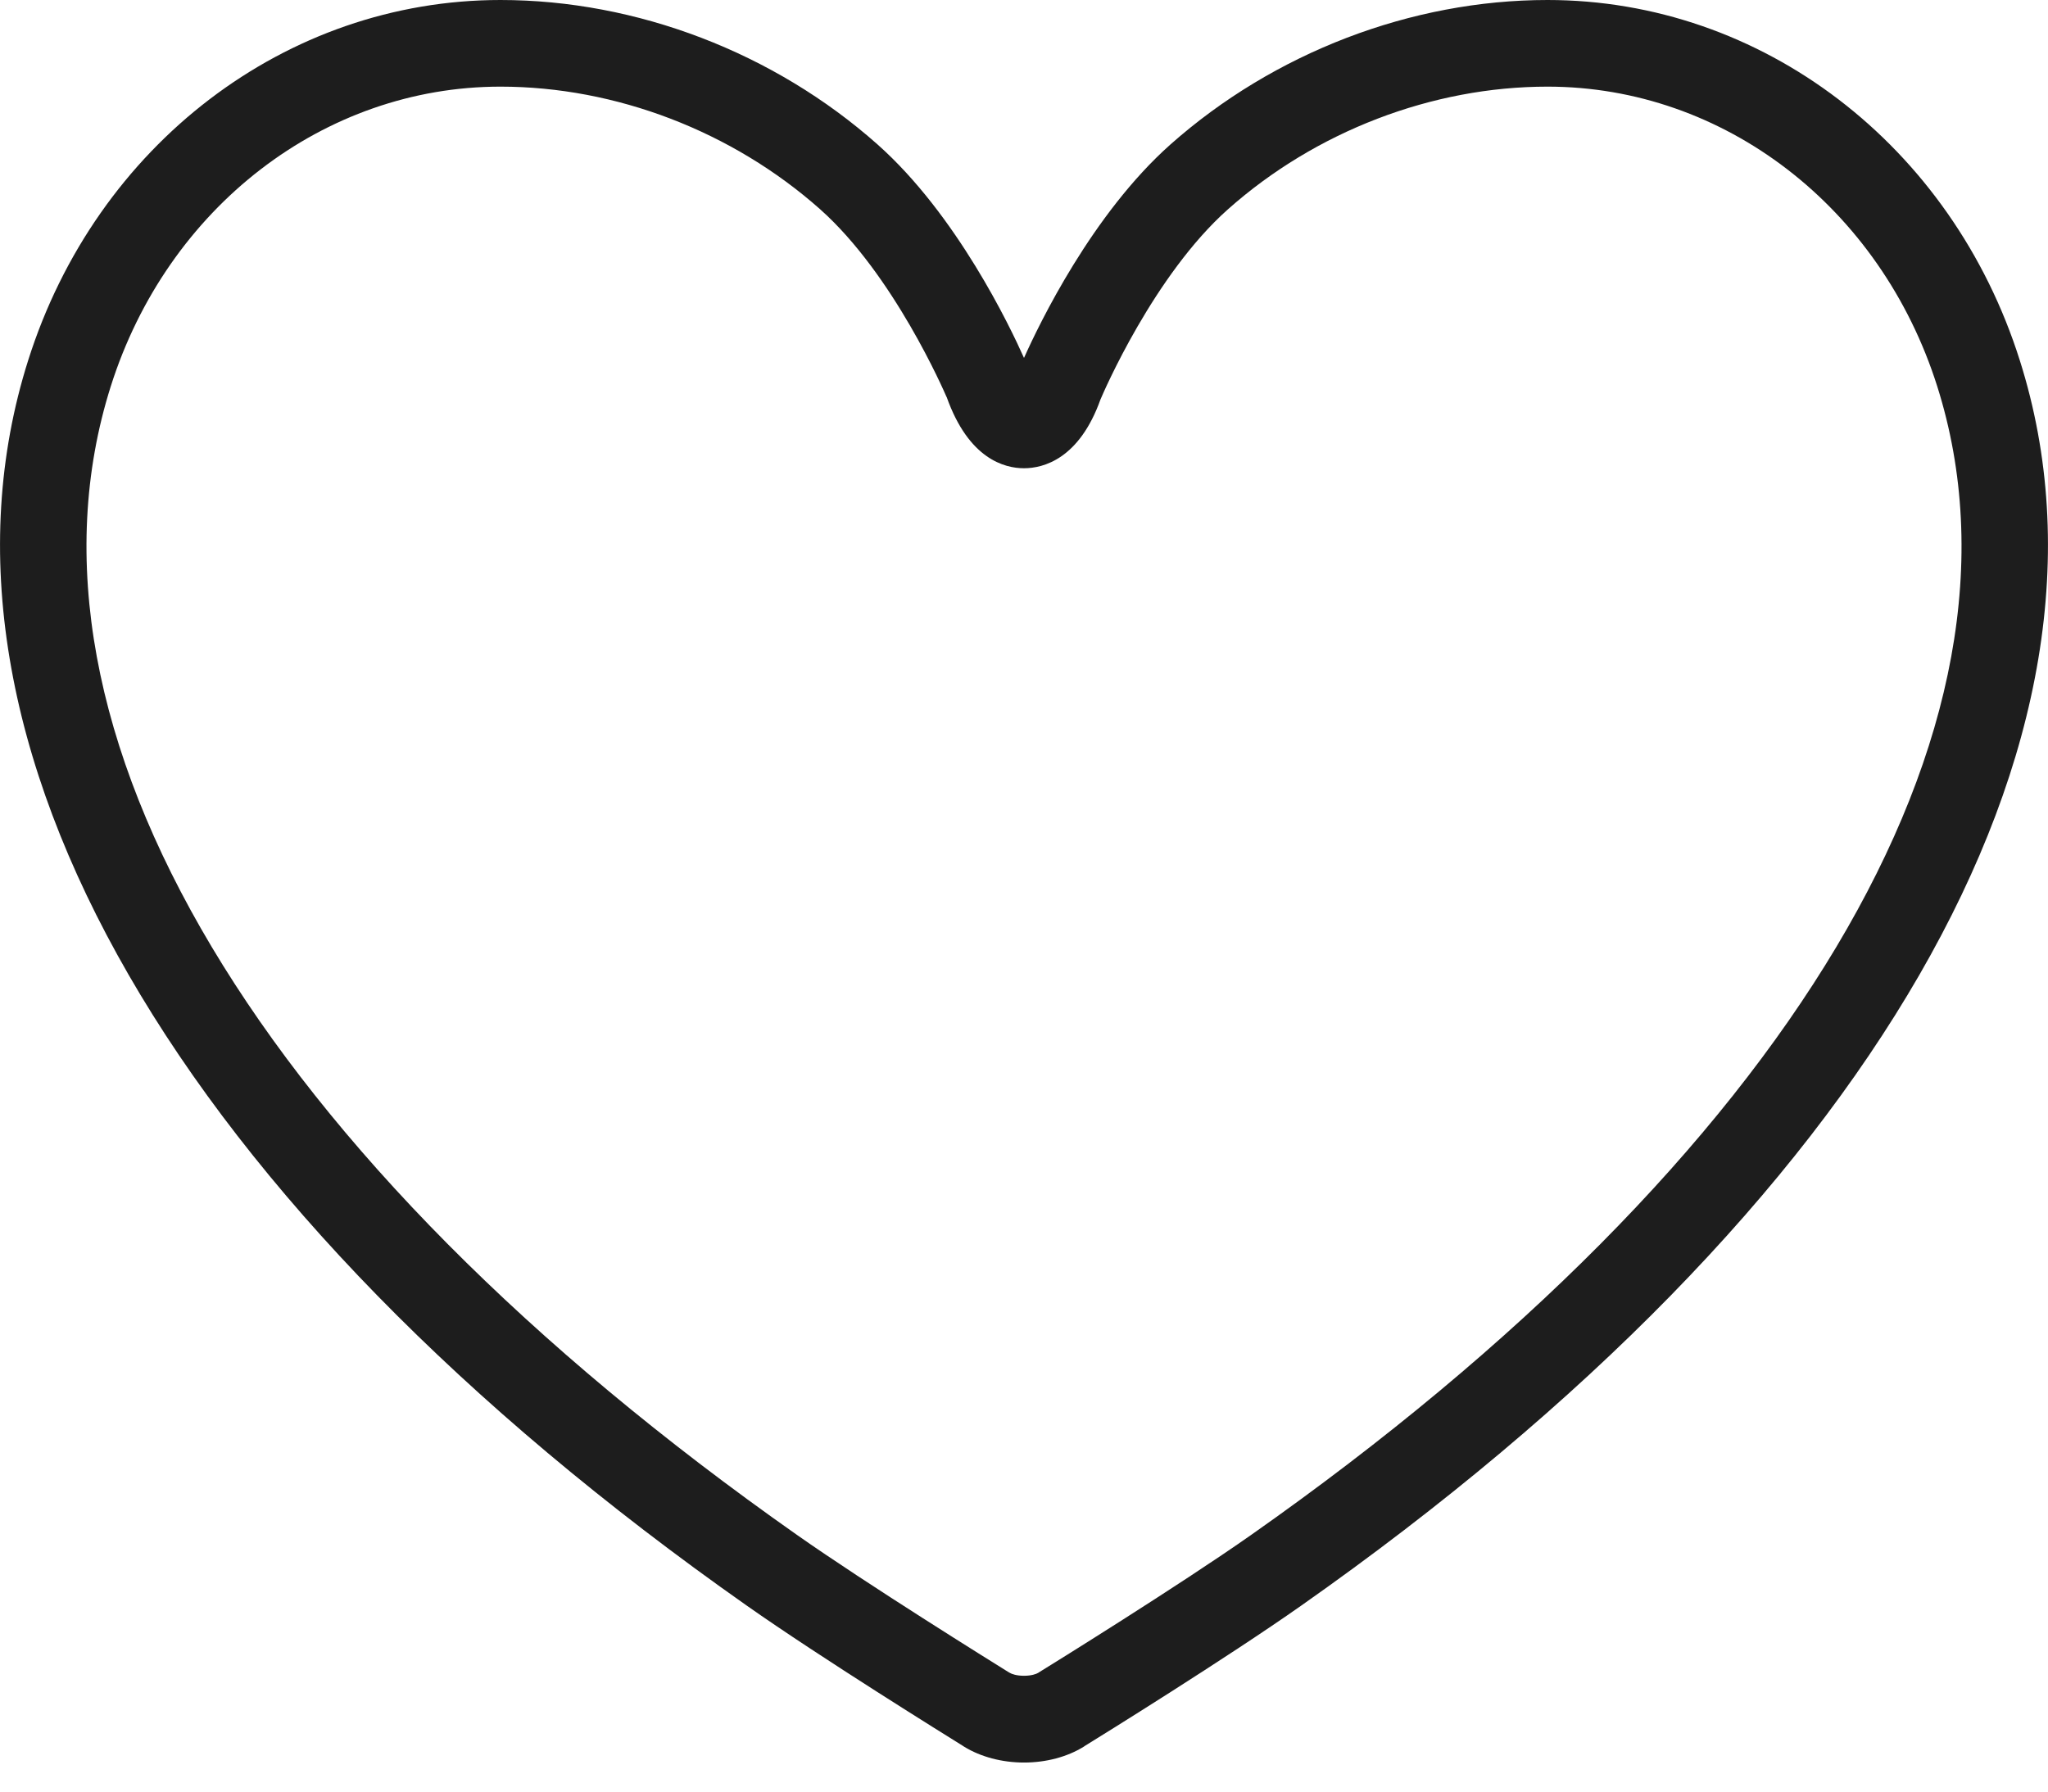<svg width="16" height="14" viewBox="0 0 16 14" fill="none" xmlns="http://www.w3.org/2000/svg">
<path d="M7.523 13.643C7.406 13.57 6.413 12.954 5.836 12.548C1.382 9.418 -0.718 5.779 0.22 2.816C0.752 1.132 2.235 0 3.91 0C4.974 0 6.048 0.411 6.856 1.129C7.475 1.679 7.892 2.554 8 2.797C8.119 2.53 8.533 1.672 9.144 1.129C9.952 0.412 11.025 0 12.09 0C13.764 0 15.248 1.132 15.78 2.817C16.718 5.78 14.618 9.418 10.164 12.548C9.587 12.954 8.596 13.569 8.477 13.642C8.472 13.645 8.469 13.648 8.467 13.649C8.338 13.729 8.172 13.773 8 13.773C7.829 13.773 7.662 13.729 7.532 13.649C7.531 13.648 7.527 13.646 7.523 13.643ZM3.91 0.677C2.532 0.677 1.308 1.619 0.865 3.02C0.022 5.687 2.026 9.042 6.226 11.994C6.775 12.38 7.75 12.986 7.875 13.064C7.884 13.069 7.888 13.072 7.889 13.072C7.903 13.081 7.942 13.095 8 13.095C8.058 13.095 8.097 13.081 8.111 13.072C8.112 13.072 8.114 13.07 8.117 13.068C8.205 13.014 9.213 12.389 9.775 11.994C13.975 9.042 15.978 5.687 15.135 3.02C14.692 1.619 13.468 0.677 12.09 0.677C11.189 0.677 10.279 1.026 9.594 1.635C9.014 2.15 8.618 3.073 8.599 3.118C8.598 3.119 8.598 3.119 8.598 3.12C8.432 3.586 8.152 3.659 8 3.659C7.848 3.659 7.568 3.587 7.396 3.103C7.396 3.103 7.395 3.103 7.395 3.102C7.376 3.059 6.982 2.146 6.407 1.635C5.721 1.026 4.811 0.677 3.91 0.677Z" fill="#1D1D1D"/>
</svg>
